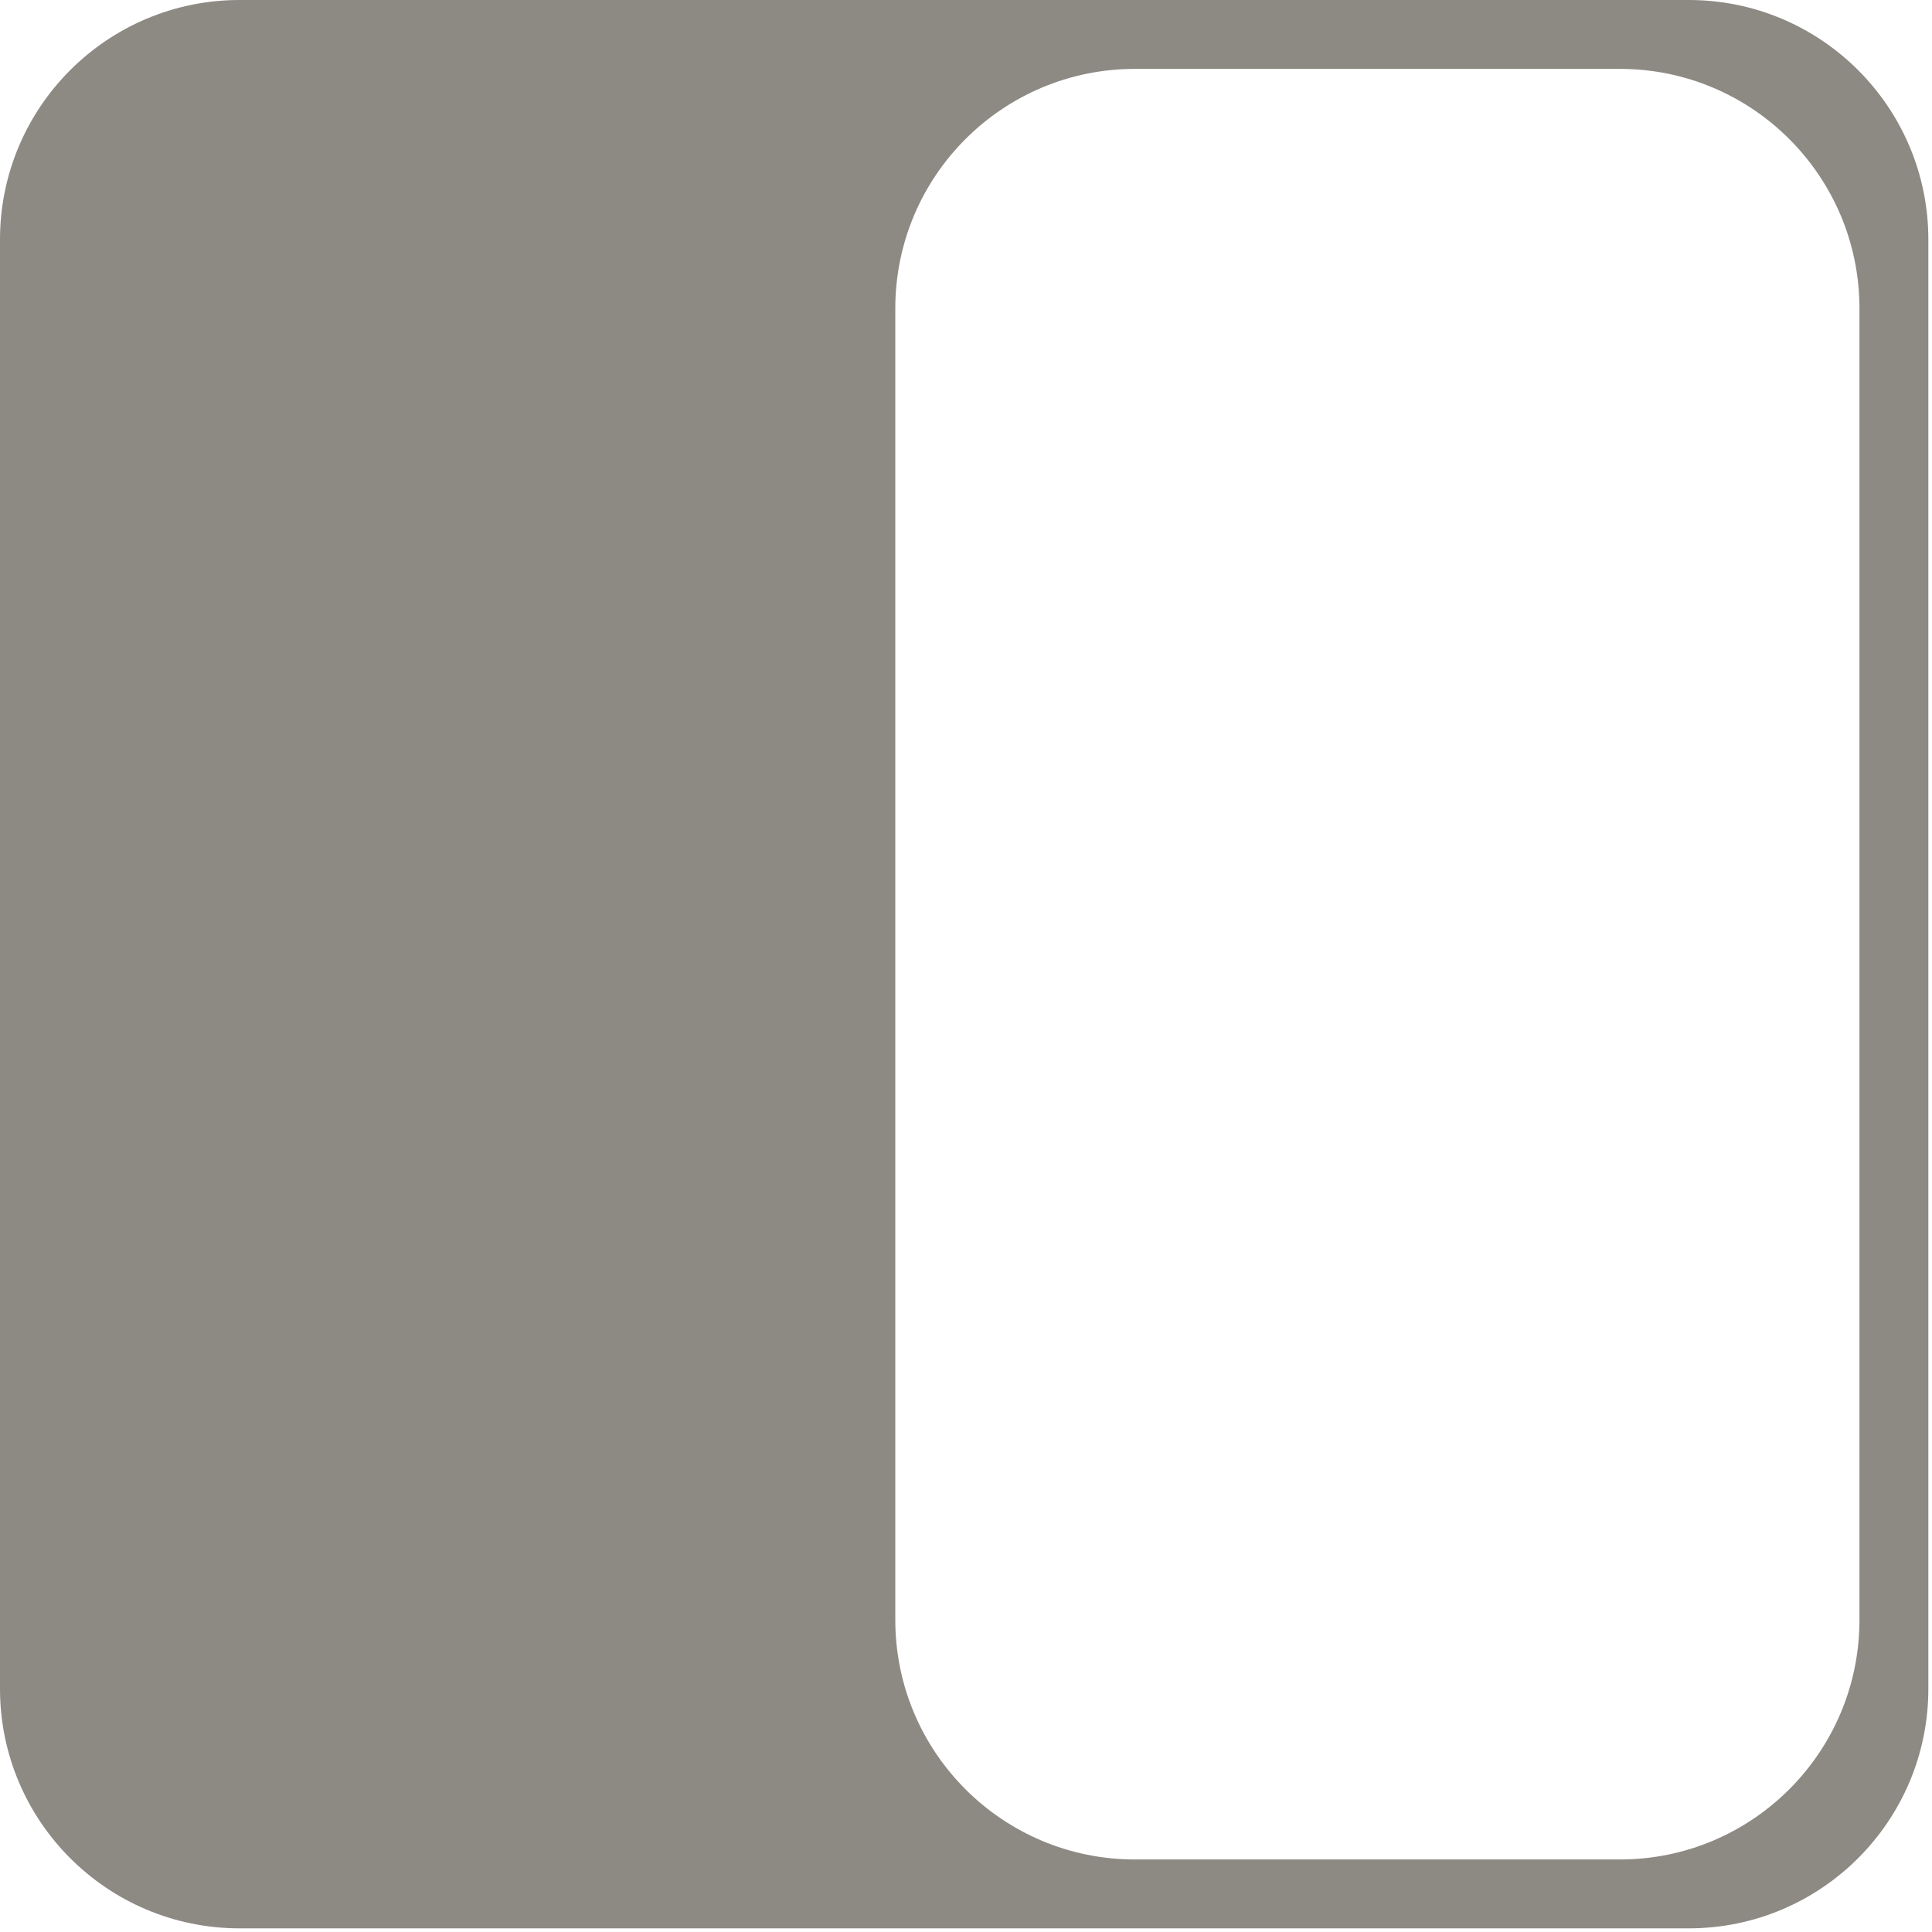 <svg width="129" height="129" viewBox="0 0 129 129" fill="none" xmlns="http://www.w3.org/2000/svg">
<path fill-rule="evenodd" clip-rule="evenodd" d="M16 0C7.163 0 0 7.163 0 16V112.756C0 121.592 7.163 128.756 16 128.756H112.756C121.592 128.756 128.756 121.592 128.756 112.756V16C128.756 7.163 121.592 0 112.756 0H16ZM75.779 4.599C66.943 4.599 59.779 11.762 59.779 20.599V108.158C59.779 116.994 66.943 124.158 75.779 124.158H108.157C116.994 124.158 124.157 116.994 124.157 108.158V20.599C124.157 11.762 116.994 4.599 108.157 4.599H75.779Z" fill="#8D8983"/>
</svg>
